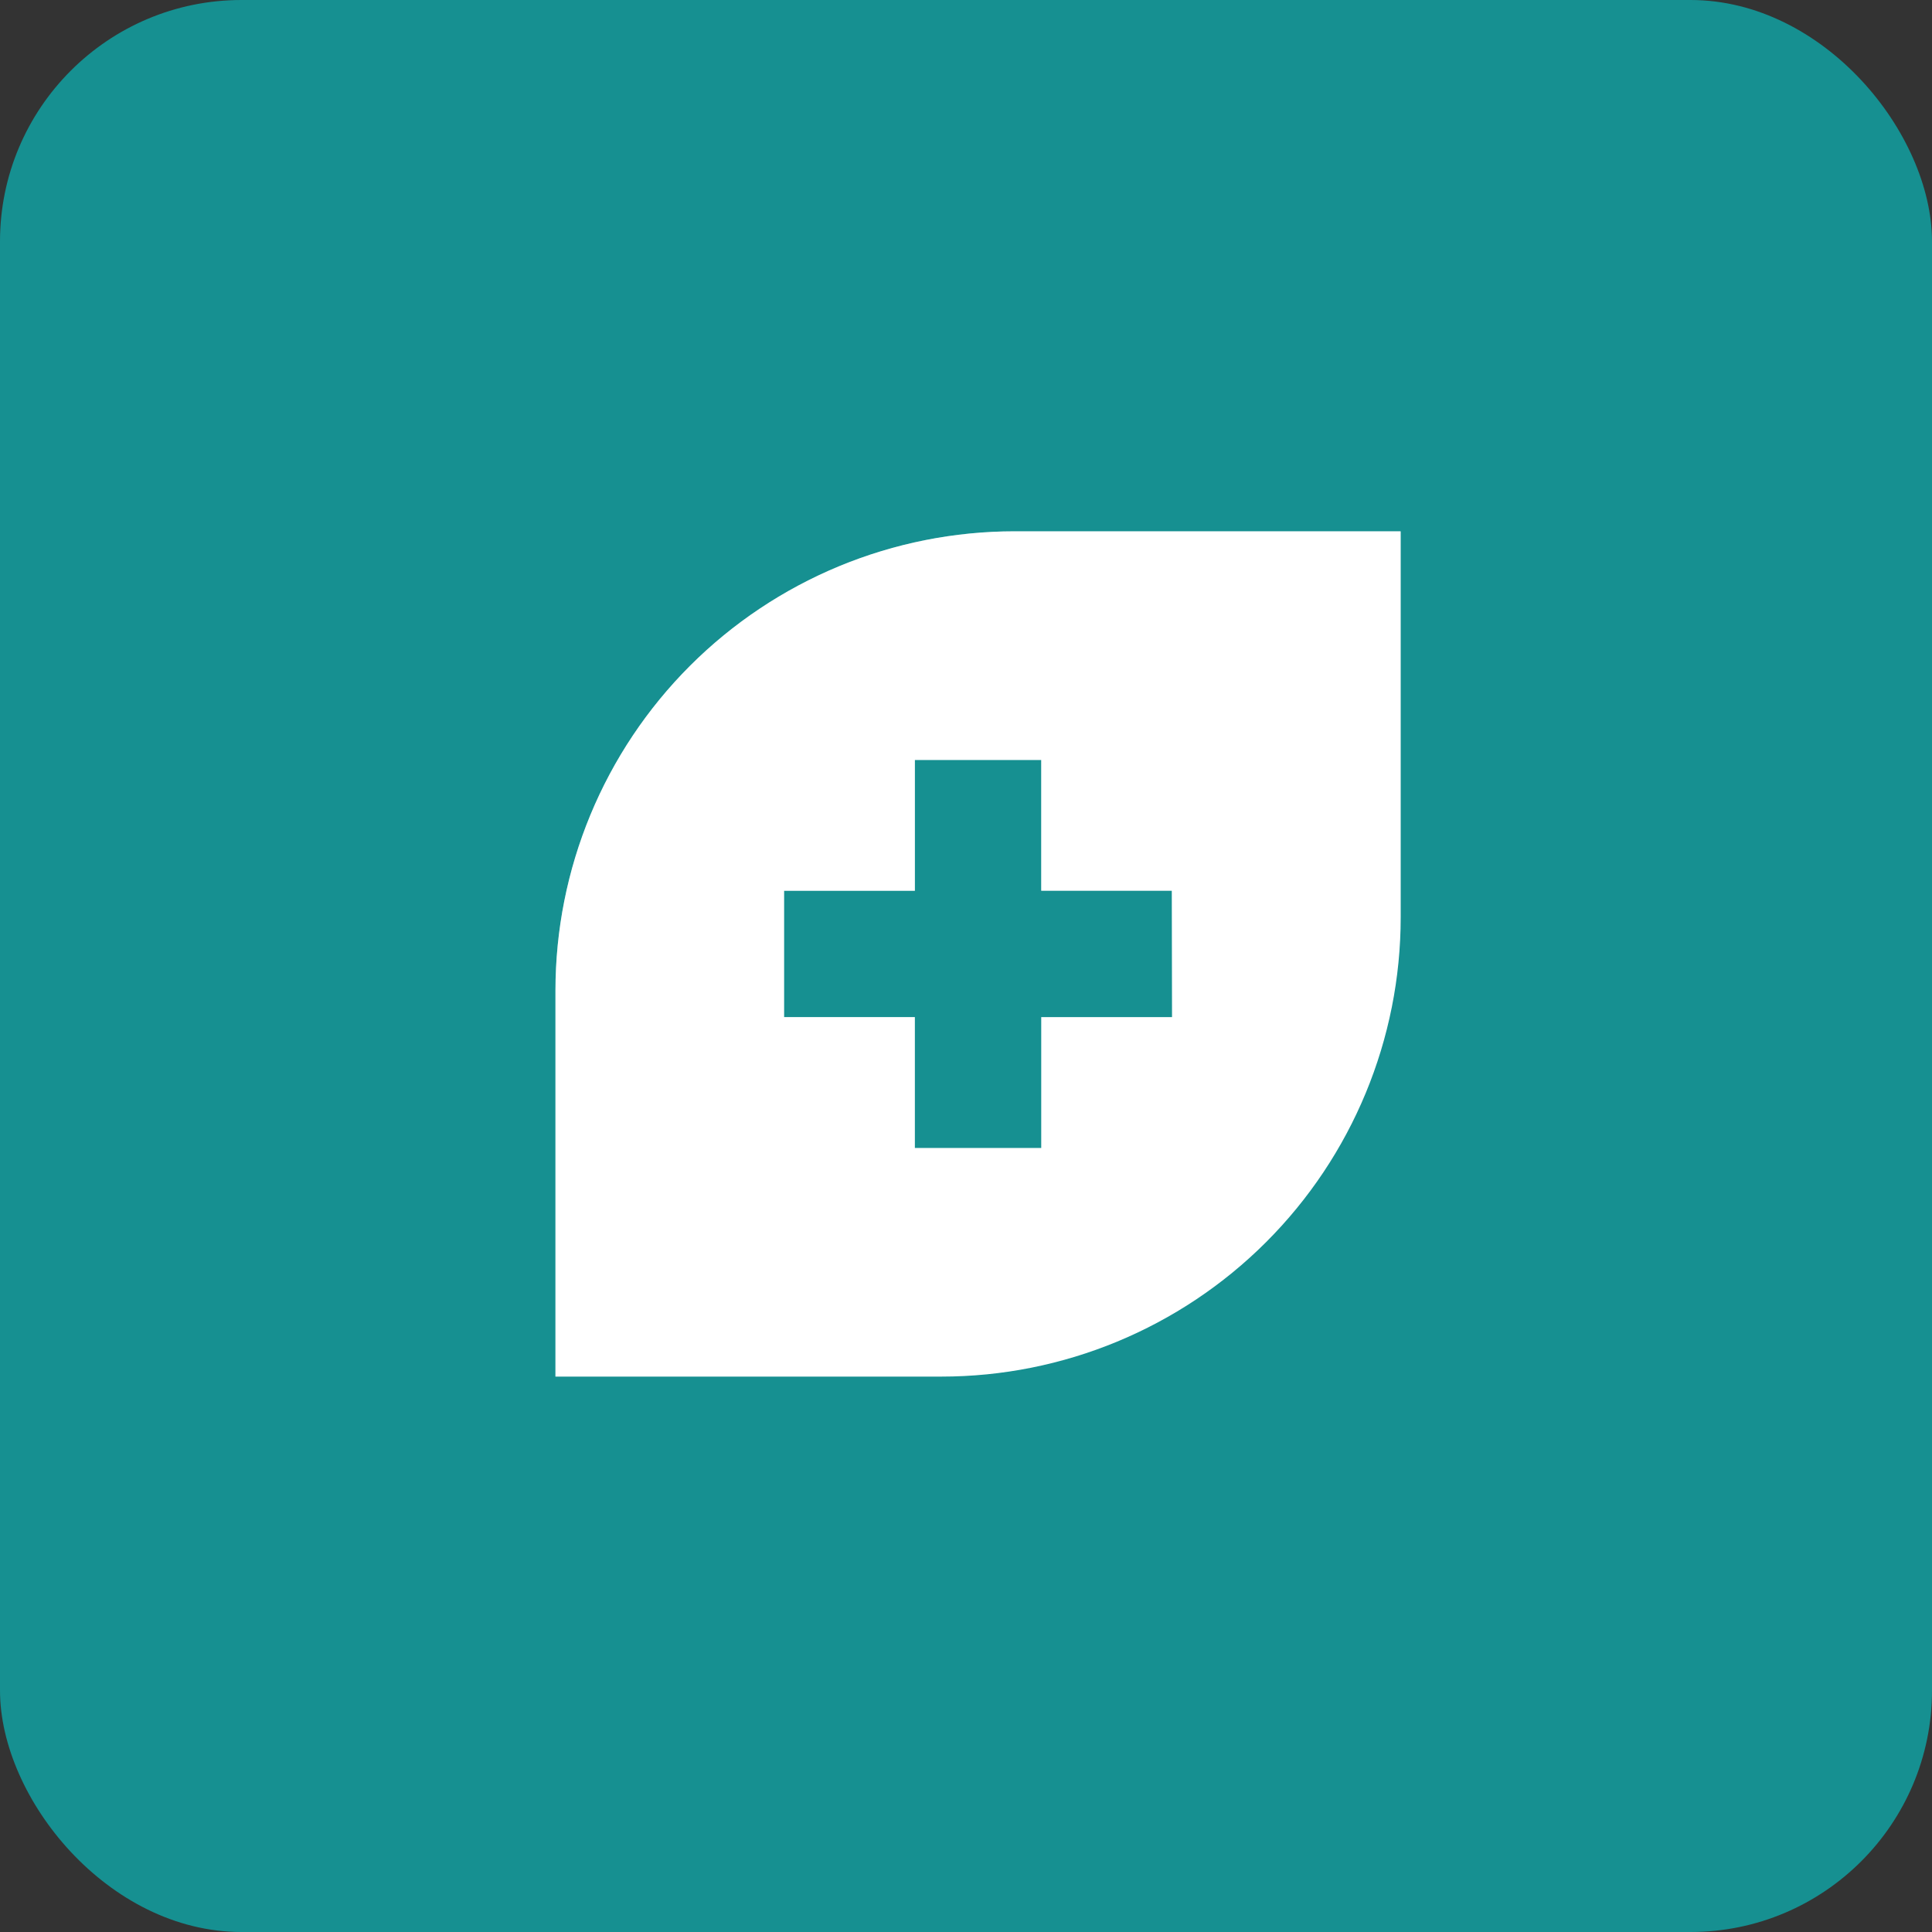 <svg width="80" height="80" viewBox="0 0 80 80" fill="none" xmlns="http://www.w3.org/2000/svg">
<rect x="0" y="0" width="80" height="80" fill="#333333" stroke="none"/>
<rect width="80" height="80" rx="10" fill="#169091"/>
<g clip-path="url(#clip0_9941_21150)">
<path d="M42.019 22C39.521 22 37.048 22.492 34.74 23.448C32.433 24.404 30.336 25.805 28.57 27.571C26.804 29.337 25.403 31.434 24.447 33.742C23.491 36.05 23 38.523 23 41.021V57.002H38.979C44.024 57.002 48.862 54.998 52.429 51.431C55.996 47.864 58 43.026 58 37.981V22H42.019ZM48.531 42.117H43.115V47.535H37.883V42.117H32.467V36.885H37.883V31.469H43.115V36.885H48.521L48.531 42.117Z" fill="white"/>
<path opacity="0.3" d="M23 41.021V57.002L37.883 42.117H32.467V36.885H37.883V31.469H43.115V36.875L57.99 22H42C36.959 22.005 32.126 24.011 28.563 27.578C25 31.145 23 35.98 23 41.021Z" fill="white"/>
</g>
<defs>
<clipPath id="clip0_9941_21150">
<rect width="35" height="35" fill="white" transform="translate(23 22)"/>
</clipPath>
</defs>
</svg>
